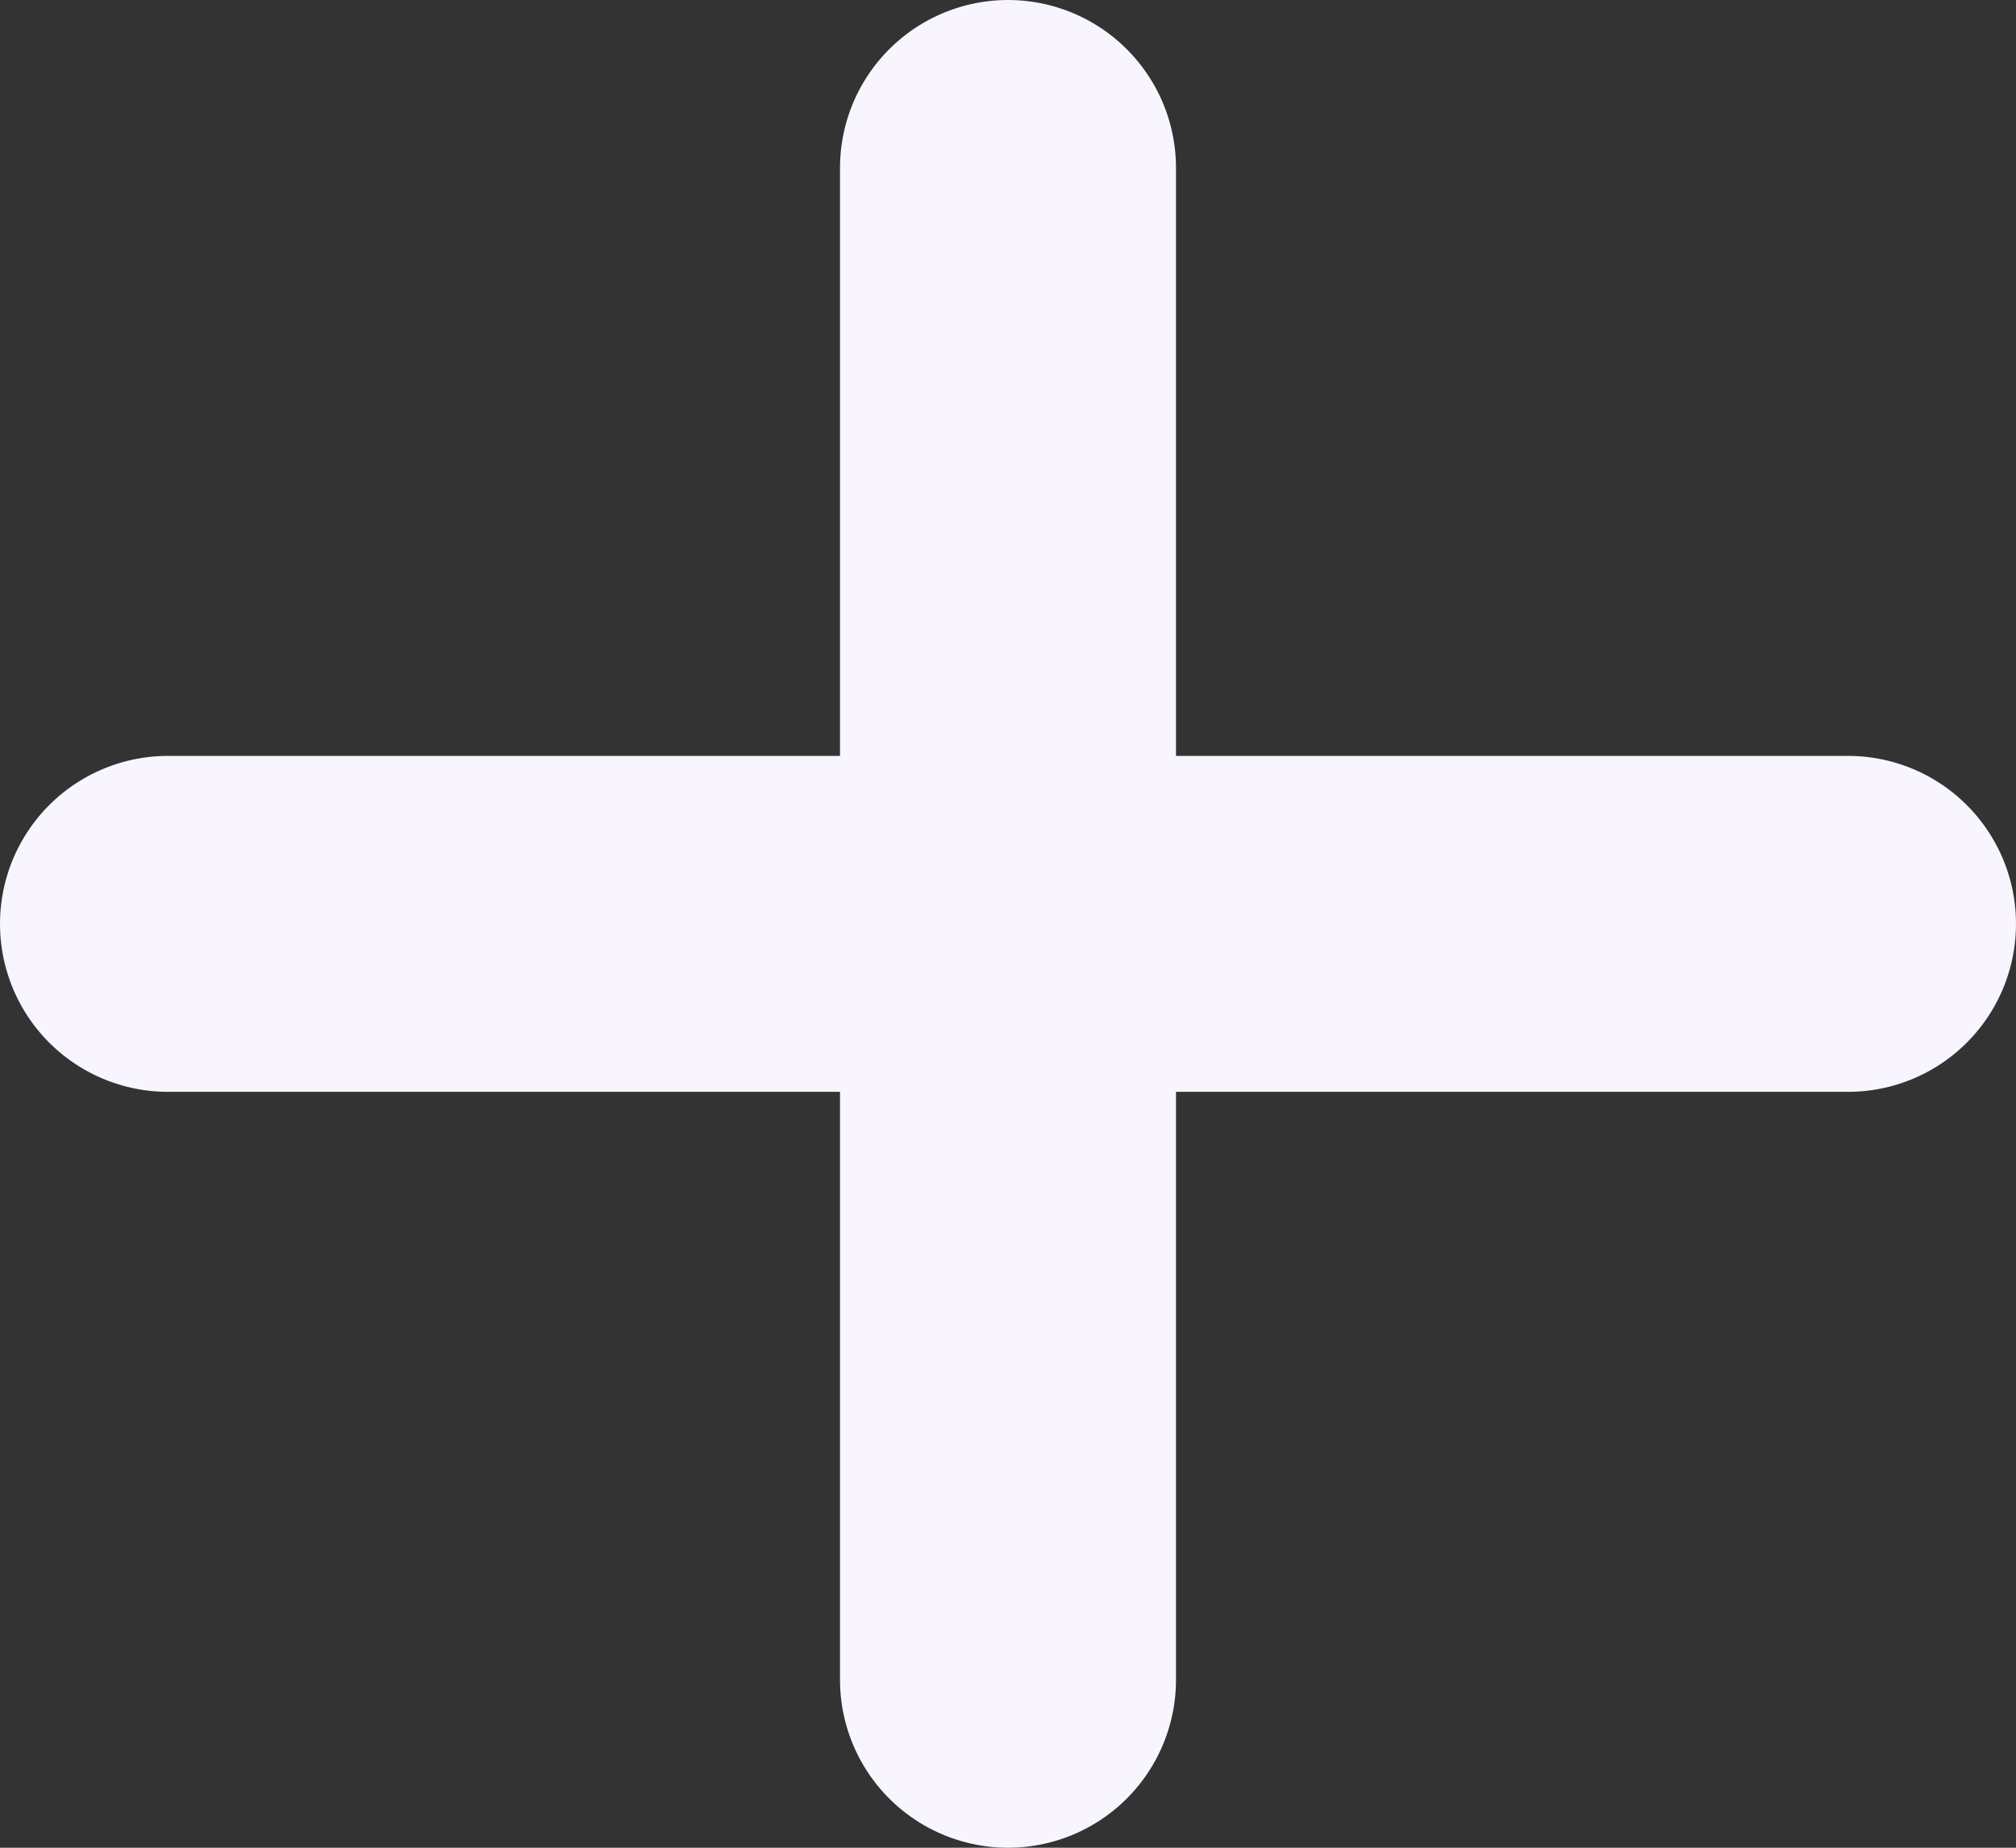 <svg xmlns="http://www.w3.org/2000/svg" width="24" height="22" fill="none" viewBox="0 0 24 22">
  <rect x="0" y="0" width="24" height="22" fill="#333333" stroke="none"/>
  <path stroke="#F8F5FE" stroke-linecap="round" stroke-width="4" d="M12 2v18"/>
  <path stroke="#F8F5FE" stroke-linecap="round" stroke-linejoin="round" stroke-width="4" d="M2 11h20"/>
</svg>
